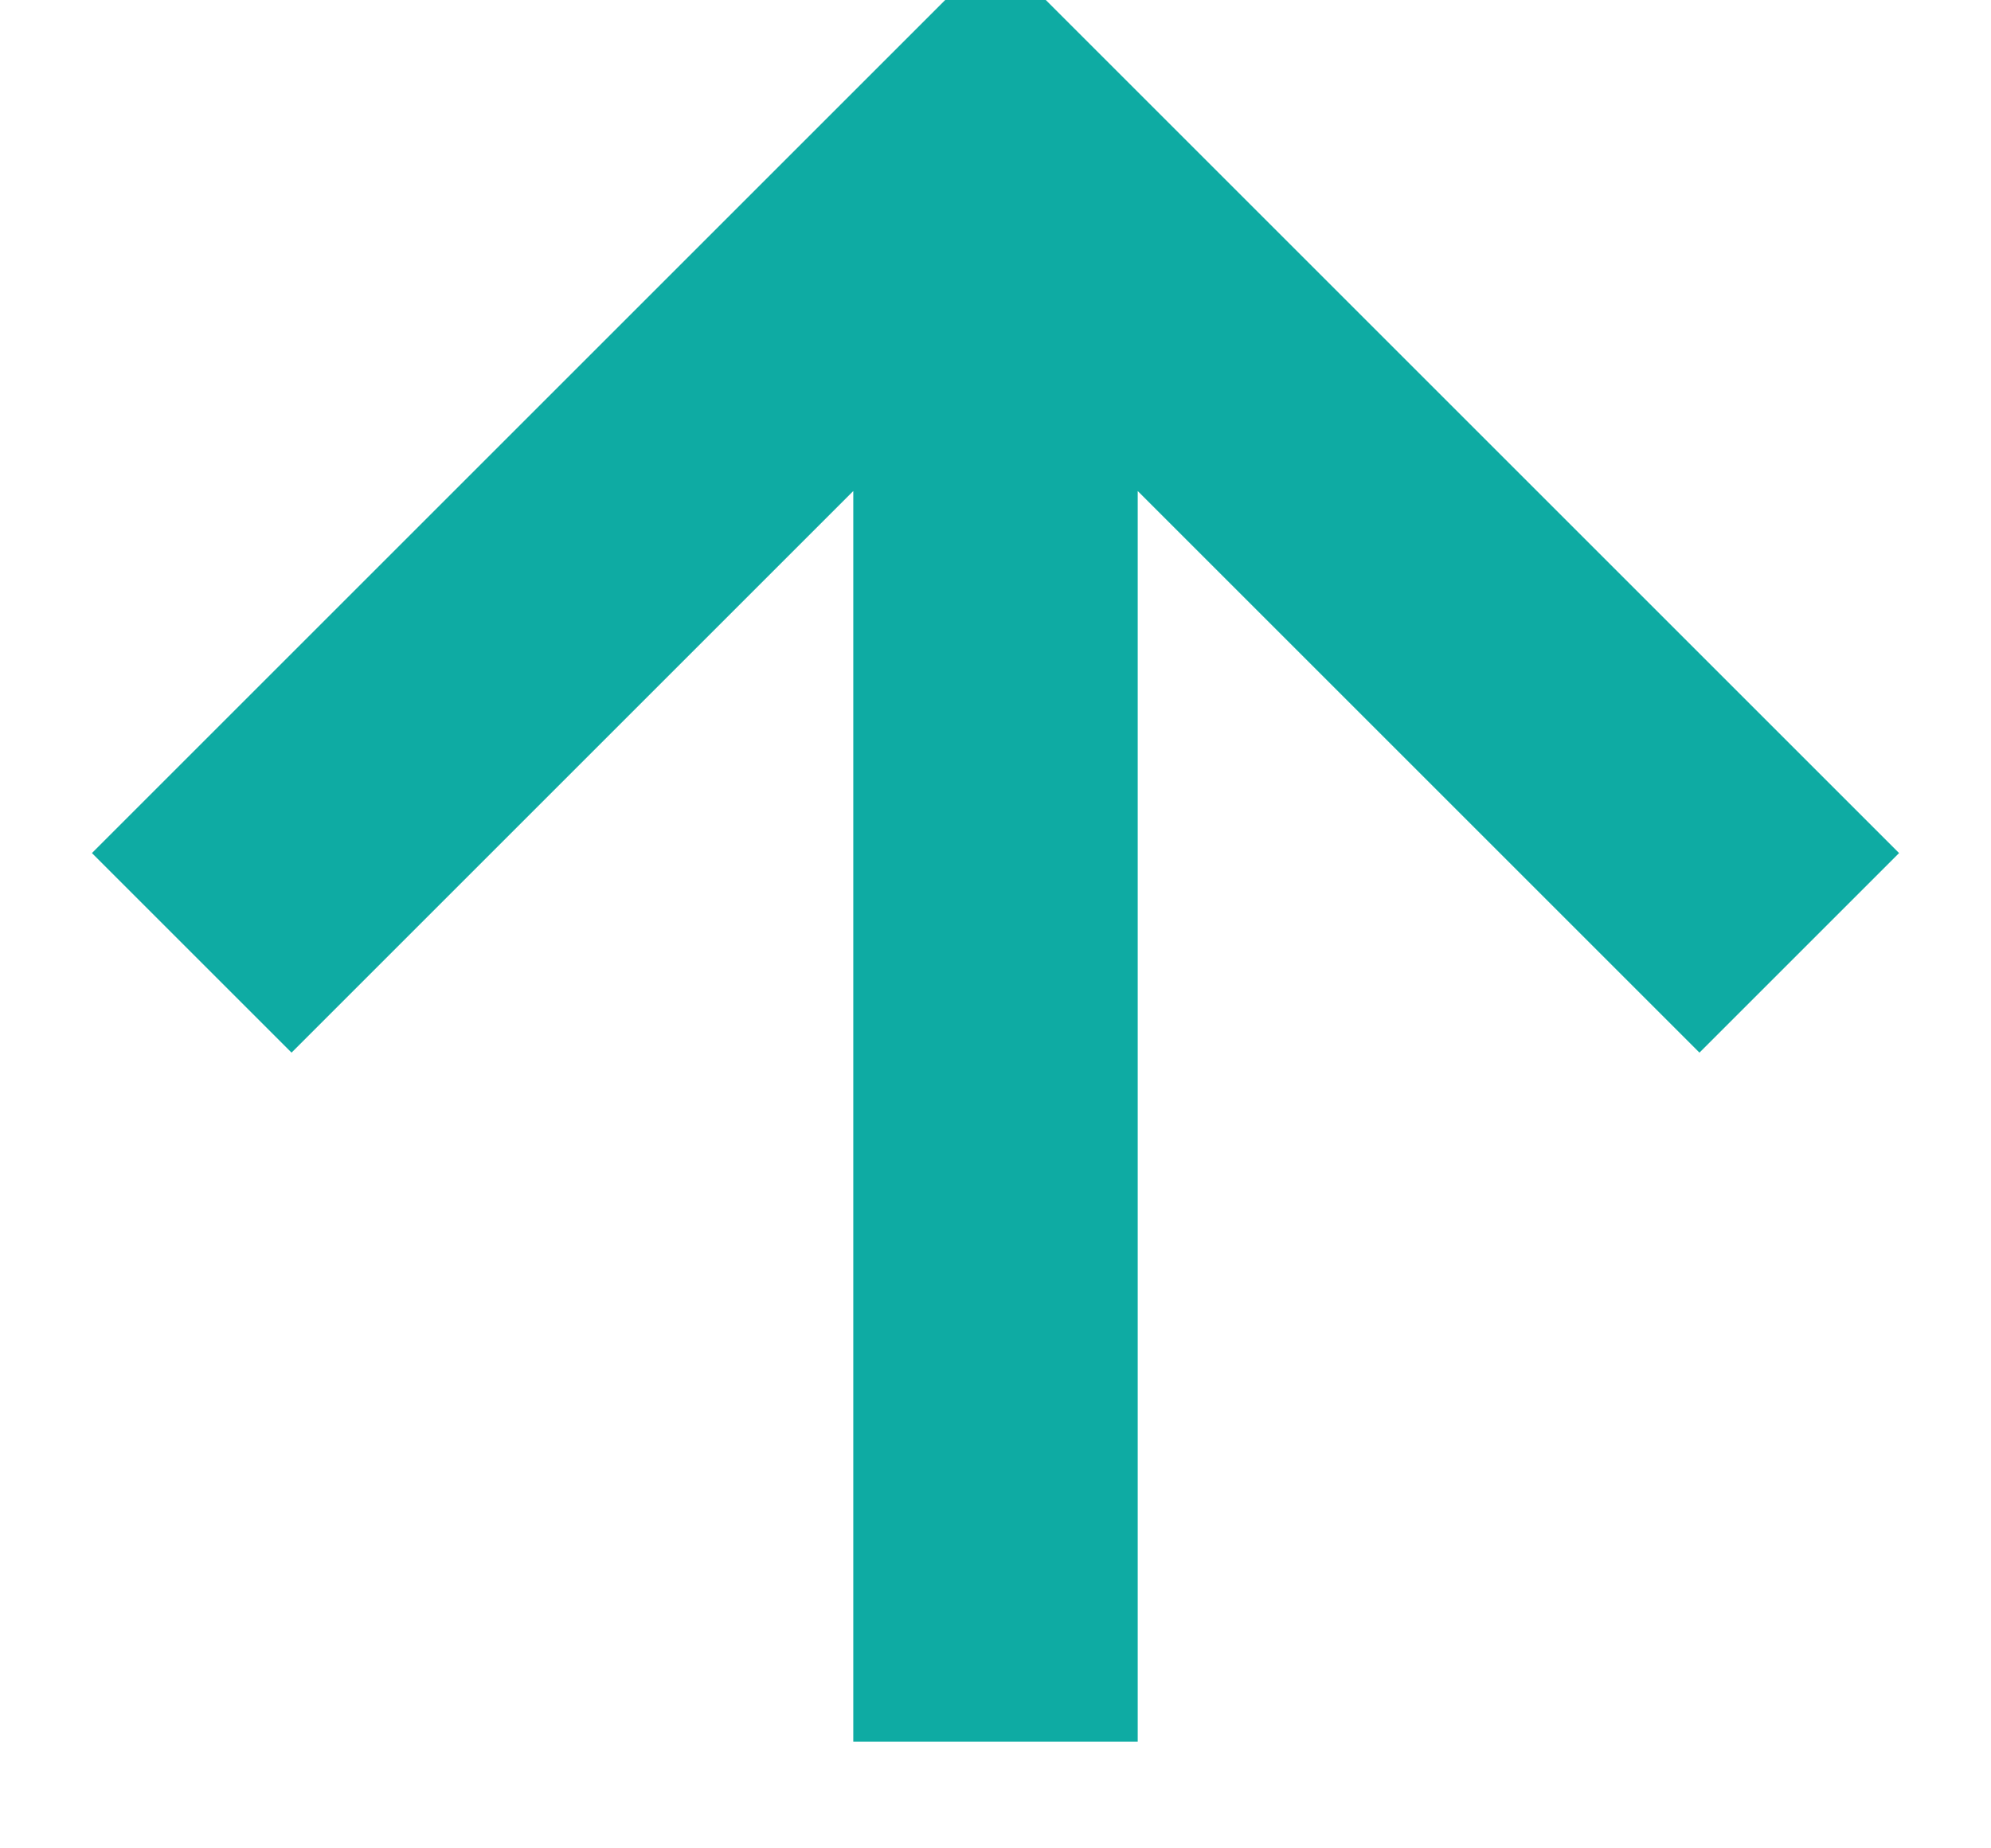 <svg xmlns="http://www.w3.org/2000/svg" xmlns:xlink="http://www.w3.org/1999/xlink" width="14" height="13" version="1.1" viewBox="0 0 14 13"><title>Shape</title><desc>Created with Sketch.</desc><g id="Swap---Improve" fill="none" fill-rule="evenodd" stroke="none" stroke-width="1"><g id="Swap--Improve-1" fill="#0eaba3" stroke="#0eaba3" stroke-width=".5" transform="translate(-297, -469)"><g id="Group-8" transform="translate(248, 462)"><g id="Group-46" transform="translate(7, 4)"><polygon id="Shape" points="48.25 15 48.25 5.85 44.05 10.05 43 9 49 3 55 9 53.95 10.05 49.75 5.85 49.75 15"/></g></g></g></g></svg>
